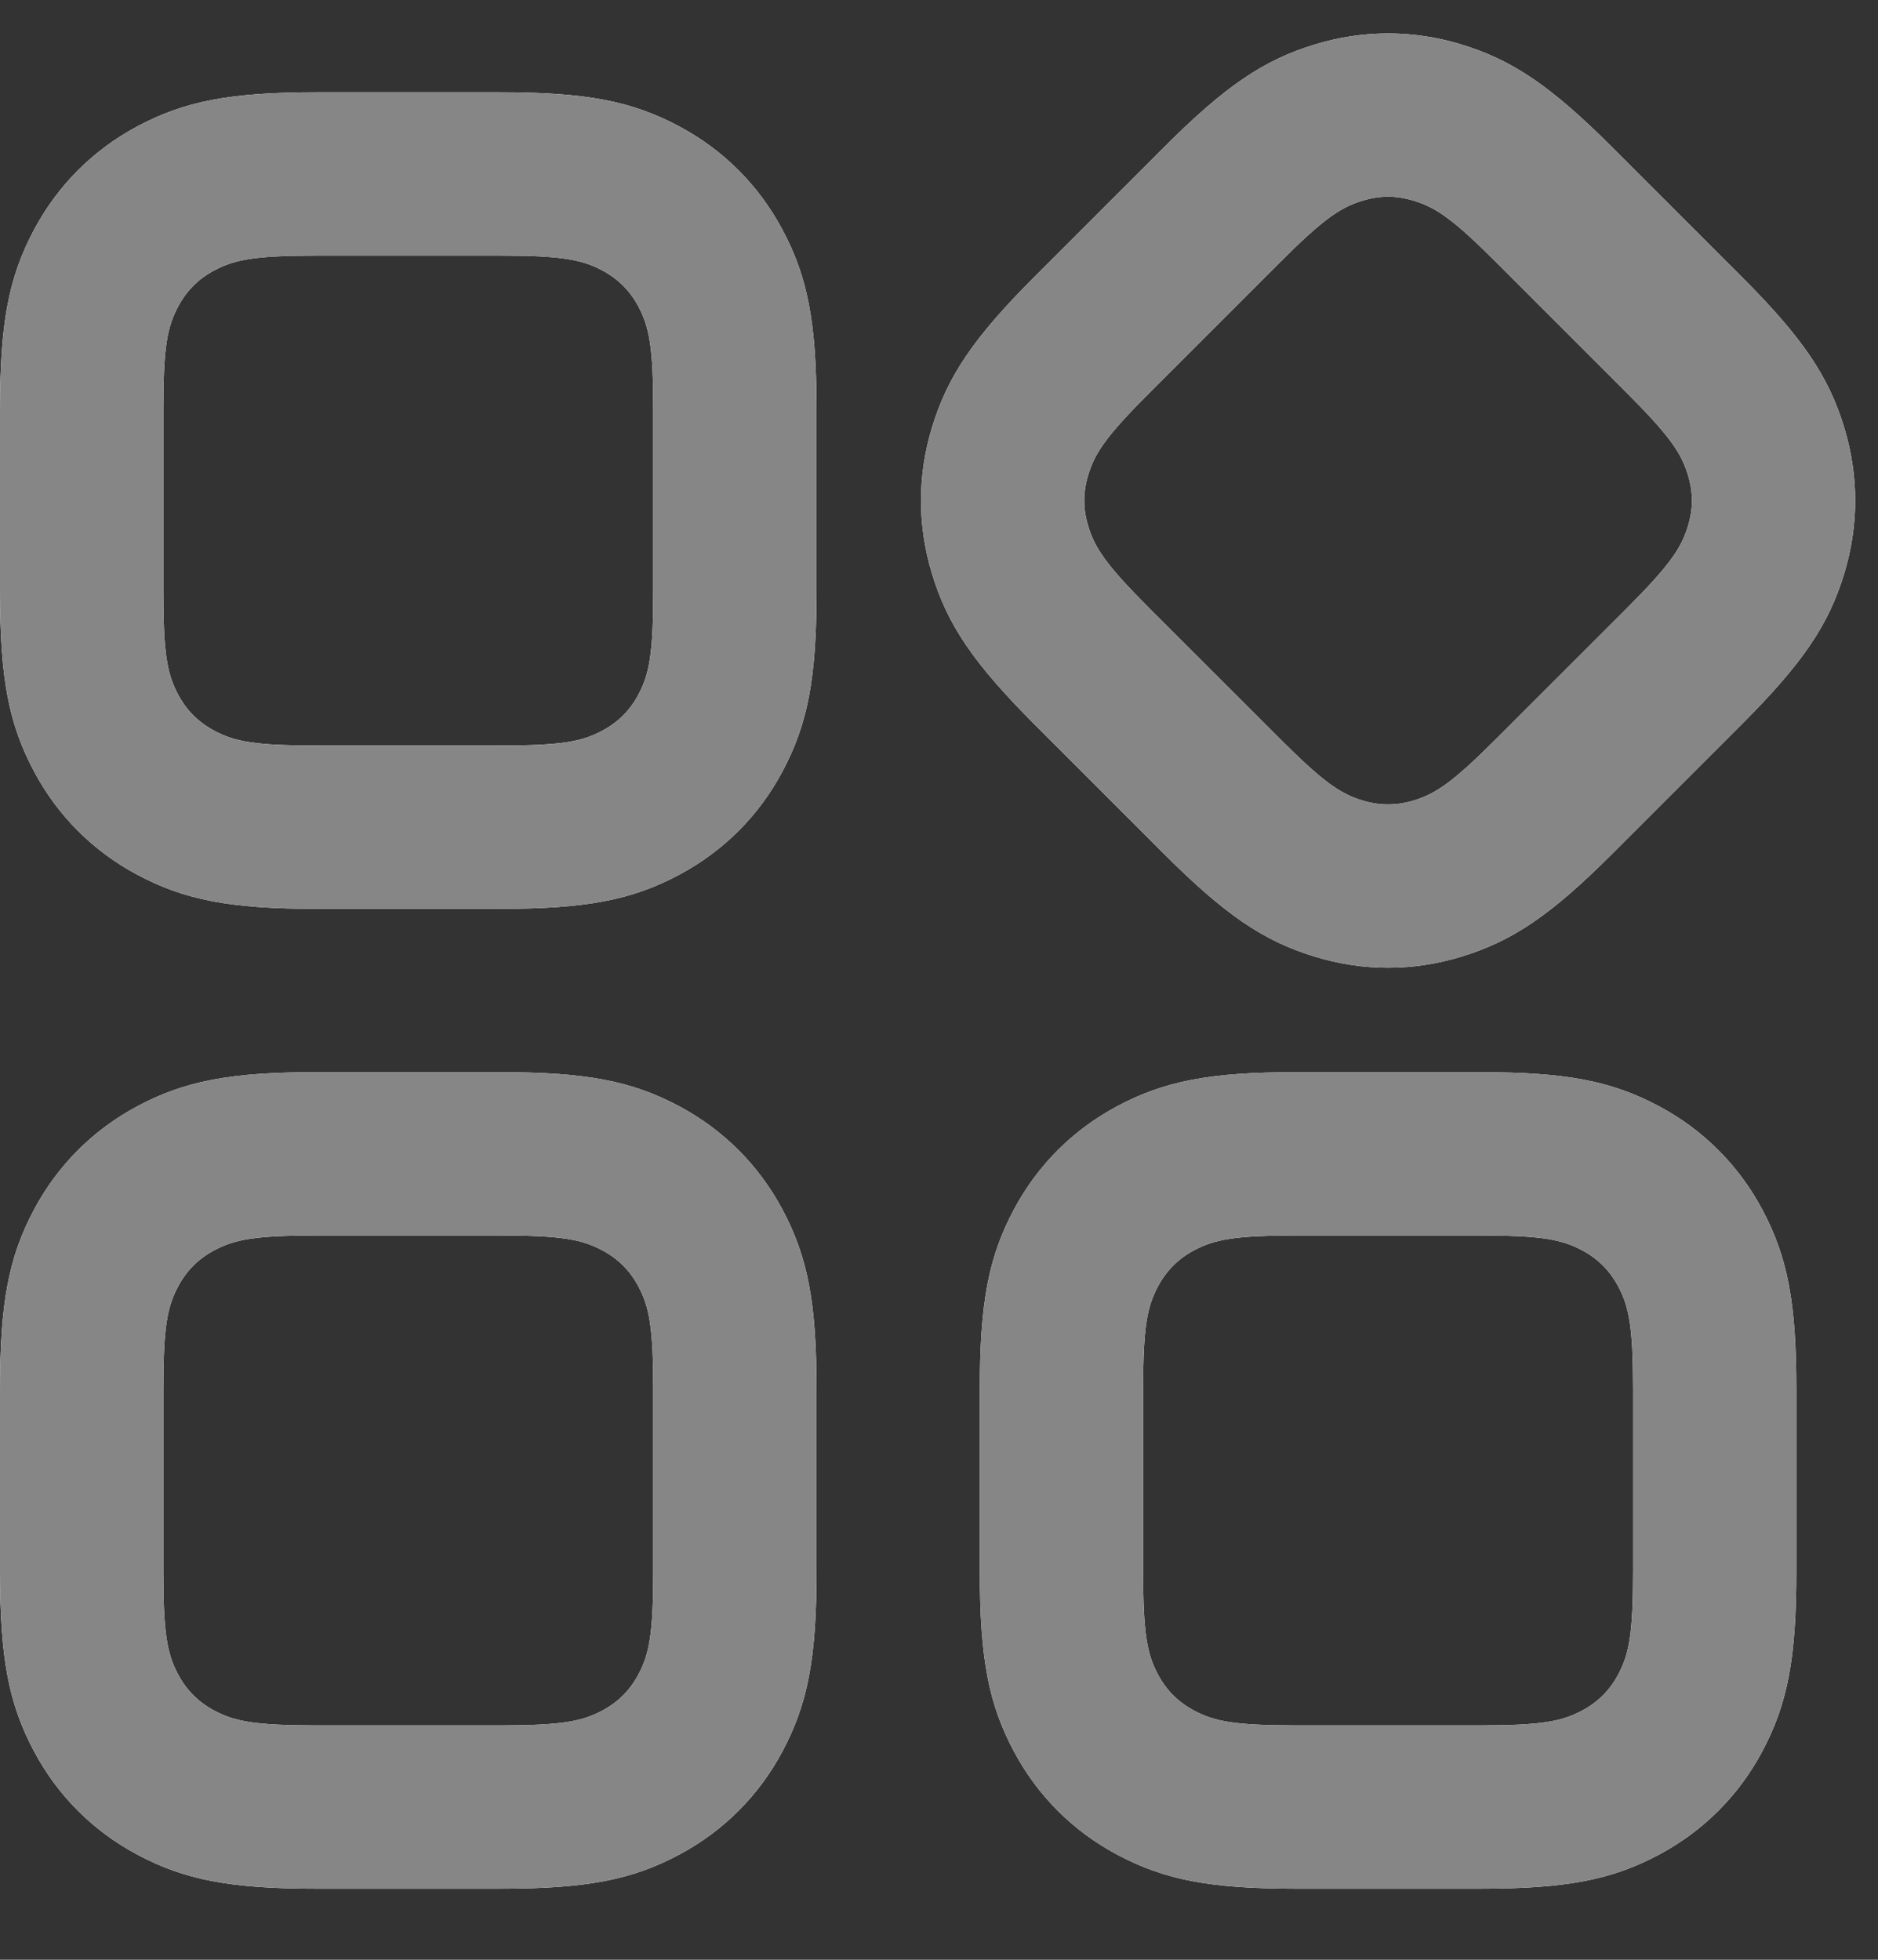 <svg width="23" height="24" viewBox="0 0 23 24" fill="none" xmlns="http://www.w3.org/2000/svg">
<rect x="0" y="0" width="23" height="24" fill="#333333" stroke="none"/>
<path d="M6.116 13.13C7.181 13.13 7.739 13.238 8.321 13.549C8.861 13.838 9.292 14.269 9.581 14.809C9.892 15.391 10 15.949 10 17.014V19.246C10 20.311 9.892 20.869 9.581 21.451C9.292 21.992 8.861 22.422 8.321 22.711C7.739 23.022 7.181 23.13 6.116 23.13H3.884C2.819 23.13 2.261 23.022 1.679 22.711C1.139 22.422 0.708 21.992 0.419 21.451C0.108 20.869 0 20.311 0 19.246V17.014C0 15.949 0.108 15.391 0.419 14.809C0.708 14.269 1.139 13.838 1.679 13.549C2.261 13.238 2.819 13.13 3.884 13.13H6.116ZM18.116 13.13C19.181 13.13 19.739 13.238 20.321 13.549C20.861 13.838 21.292 14.269 21.581 14.809C21.892 15.391 22 15.949 22 17.014V19.246C22 20.311 21.892 20.869 21.581 21.451C21.292 21.992 20.861 22.422 20.321 22.711C19.739 23.022 19.181 23.13 18.116 23.13H15.884C14.819 23.13 14.261 23.022 13.679 22.711C13.139 22.422 12.708 21.992 12.419 21.451C12.108 20.869 12 20.311 12 19.246V17.014C12 15.949 12.108 15.391 12.419 14.809C12.708 14.269 13.139 13.838 13.679 13.549C14.261 13.238 14.819 13.13 15.884 13.13H18.116ZM6.116 15.13H3.884C3.121 15.13 2.875 15.178 2.623 15.312C2.43 15.415 2.285 15.56 2.182 15.753C2.048 16.005 2 16.251 2 17.014V19.246C2 20.009 2.048 20.255 2.182 20.507C2.285 20.7 2.43 20.845 2.623 20.948C2.875 21.082 3.121 21.13 3.884 21.13H6.116C6.879 21.13 7.125 21.082 7.377 20.948C7.57 20.845 7.715 20.7 7.818 20.507C7.952 20.255 8 20.009 8 19.246V17.014C8 16.251 7.952 16.005 7.818 15.753C7.715 15.56 7.57 15.415 7.377 15.312C7.125 15.178 6.879 15.13 6.116 15.13ZM18.116 15.13H15.884C15.121 15.13 14.875 15.178 14.623 15.312C14.43 15.415 14.285 15.56 14.182 15.753C14.048 16.005 14 16.251 14 17.014V19.246C14 20.009 14.048 20.255 14.182 20.507C14.285 20.7 14.43 20.845 14.623 20.948C14.875 21.082 15.121 21.13 15.884 21.13H18.116C18.879 21.13 19.125 21.082 19.377 20.948C19.57 20.845 19.715 20.7 19.818 20.507C19.952 20.255 20 20.009 20 19.246V17.014C20 16.251 19.952 16.005 19.818 15.753C19.715 15.56 19.57 15.415 19.377 15.312C19.125 15.178 18.879 15.13 18.116 15.13ZM17.892 0.543C18.522 0.734 18.993 1.052 19.747 1.806L21.324 3.383C22.078 4.137 22.396 4.608 22.587 5.239C22.765 5.826 22.765 6.434 22.587 7.022C22.396 7.653 22.078 8.123 21.324 8.877L19.747 10.454C18.993 11.208 18.522 11.526 17.892 11.717C17.304 11.896 16.696 11.896 16.108 11.717C15.478 11.526 15.007 11.208 14.253 10.454L12.676 8.877C11.922 8.123 11.604 7.653 11.413 7.022C11.235 6.434 11.235 5.826 11.413 5.239C11.604 4.608 11.922 4.137 12.676 3.383L14.253 1.806C15.007 1.052 15.478 0.734 16.108 0.543C16.696 0.365 17.304 0.365 17.892 0.543ZM6.116 1.13C7.181 1.13 7.739 1.238 8.321 1.549C8.861 1.838 9.292 2.269 9.581 2.81C9.892 3.391 10 3.949 10 5.014V7.246C10 8.311 9.892 8.869 9.581 9.451C9.292 9.992 8.861 10.422 8.321 10.711C7.739 11.022 7.181 11.13 6.116 11.13H3.884C2.819 11.13 2.261 11.022 1.679 10.711C1.139 10.422 0.708 9.992 0.419 9.451C0.108 8.869 0 8.311 0 7.246V5.014C0 3.949 0.108 3.391 0.419 2.81C0.708 2.269 1.139 1.838 1.679 1.549C2.261 1.238 2.819 1.13 3.884 1.13H6.116ZM16.689 2.457C16.415 2.54 16.207 2.68 15.668 3.22L14.09 4.798C13.55 5.337 13.409 5.545 13.327 5.819C13.263 6.028 13.263 6.233 13.327 6.441C13.409 6.715 13.55 6.923 14.09 7.463L15.668 9.04C16.207 9.58 16.415 9.721 16.689 9.804C16.898 9.867 17.102 9.867 17.311 9.804C17.585 9.721 17.793 9.58 18.332 9.04L19.91 7.463C20.45 6.923 20.59 6.715 20.673 6.441C20.737 6.233 20.737 6.028 20.673 5.819C20.59 5.545 20.45 5.337 19.91 4.798L18.332 3.22C17.793 2.68 17.585 2.54 17.311 2.457C17.102 2.393 16.898 2.393 16.689 2.457ZM6.116 3.13H3.884C3.121 3.13 2.875 3.178 2.623 3.312C2.43 3.415 2.285 3.56 2.182 3.753C2.048 4.005 2 4.251 2 5.014V7.246C2 8.009 2.048 8.255 2.182 8.507C2.285 8.7 2.43 8.845 2.623 8.948C2.875 9.083 3.121 9.13 3.884 9.13H6.116C6.879 9.13 7.125 9.083 7.377 8.948C7.57 8.845 7.715 8.7 7.818 8.507C7.952 8.255 8 8.009 8 7.246V5.014C8 4.251 7.952 4.005 7.818 3.753C7.715 3.56 7.57 3.415 7.377 3.312C7.125 3.178 6.879 3.13 6.116 3.13Z" fill="white"/>
<path d="M6.116 13.13C7.181 13.13 7.739 13.238 8.321 13.549C8.861 13.838 9.292 14.269 9.581 14.809C9.892 15.391 10 15.949 10 17.014V19.246C10 20.311 9.892 20.869 9.581 21.451C9.292 21.992 8.861 22.422 8.321 22.711C7.739 23.022 7.181 23.13 6.116 23.13H3.884C2.819 23.13 2.261 23.022 1.679 22.711C1.139 22.422 0.708 21.992 0.419 21.451C0.108 20.869 0 20.311 0 19.246V17.014C0 15.949 0.108 15.391 0.419 14.809C0.708 14.269 1.139 13.838 1.679 13.549C2.261 13.238 2.819 13.13 3.884 13.13H6.116ZM18.116 13.13C19.181 13.13 19.739 13.238 20.321 13.549C20.861 13.838 21.292 14.269 21.581 14.809C21.892 15.391 22 15.949 22 17.014V19.246C22 20.311 21.892 20.869 21.581 21.451C21.292 21.992 20.861 22.422 20.321 22.711C19.739 23.022 19.181 23.13 18.116 23.13H15.884C14.819 23.13 14.261 23.022 13.679 22.711C13.139 22.422 12.708 21.992 12.419 21.451C12.108 20.869 12 20.311 12 19.246V17.014C12 15.949 12.108 15.391 12.419 14.809C12.708 14.269 13.139 13.838 13.679 13.549C14.261 13.238 14.819 13.13 15.884 13.13H18.116ZM6.116 15.13H3.884C3.121 15.13 2.875 15.178 2.623 15.312C2.43 15.415 2.285 15.56 2.182 15.753C2.048 16.005 2 16.251 2 17.014V19.246C2 20.009 2.048 20.255 2.182 20.507C2.285 20.7 2.43 20.845 2.623 20.948C2.875 21.082 3.121 21.13 3.884 21.13H6.116C6.879 21.13 7.125 21.082 7.377 20.948C7.57 20.845 7.715 20.7 7.818 20.507C7.952 20.255 8 20.009 8 19.246V17.014C8 16.251 7.952 16.005 7.818 15.753C7.715 15.56 7.57 15.415 7.377 15.312C7.125 15.178 6.879 15.13 6.116 15.13ZM18.116 15.13H15.884C15.121 15.13 14.875 15.178 14.623 15.312C14.43 15.415 14.285 15.56 14.182 15.753C14.048 16.005 14 16.251 14 17.014V19.246C14 20.009 14.048 20.255 14.182 20.507C14.285 20.7 14.43 20.845 14.623 20.948C14.875 21.082 15.121 21.13 15.884 21.13H18.116C18.879 21.13 19.125 21.082 19.377 20.948C19.57 20.845 19.715 20.7 19.818 20.507C19.952 20.255 20 20.009 20 19.246V17.014C20 16.251 19.952 16.005 19.818 15.753C19.715 15.56 19.57 15.415 19.377 15.312C19.125 15.178 18.879 15.13 18.116 15.13ZM17.892 0.543C18.522 0.734 18.993 1.052 19.747 1.806L21.324 3.383C22.078 4.137 22.396 4.608 22.587 5.239C22.765 5.826 22.765 6.434 22.587 7.022C22.396 7.653 22.078 8.123 21.324 8.877L19.747 10.454C18.993 11.208 18.522 11.526 17.892 11.717C17.304 11.896 16.696 11.896 16.108 11.717C15.478 11.526 15.007 11.208 14.253 10.454L12.676 8.877C11.922 8.123 11.604 7.653 11.413 7.022C11.235 6.434 11.235 5.826 11.413 5.239C11.604 4.608 11.922 4.137 12.676 3.383L14.253 1.806C15.007 1.052 15.478 0.734 16.108 0.543C16.696 0.365 17.304 0.365 17.892 0.543ZM6.116 1.13C7.181 1.13 7.739 1.238 8.321 1.549C8.861 1.838 9.292 2.269 9.581 2.81C9.892 3.391 10 3.949 10 5.014V7.246C10 8.311 9.892 8.869 9.581 9.451C9.292 9.992 8.861 10.422 8.321 10.711C7.739 11.022 7.181 11.13 6.116 11.13H3.884C2.819 11.13 2.261 11.022 1.679 10.711C1.139 10.422 0.708 9.992 0.419 9.451C0.108 8.869 0 8.311 0 7.246V5.014C0 3.949 0.108 3.391 0.419 2.81C0.708 2.269 1.139 1.838 1.679 1.549C2.261 1.238 2.819 1.13 3.884 1.13H6.116ZM16.689 2.457C16.415 2.54 16.207 2.68 15.668 3.22L14.09 4.798C13.55 5.337 13.409 5.545 13.327 5.819C13.263 6.028 13.263 6.233 13.327 6.441C13.409 6.715 13.55 6.923 14.09 7.463L15.668 9.04C16.207 9.58 16.415 9.721 16.689 9.804C16.898 9.867 17.102 9.867 17.311 9.804C17.585 9.721 17.793 9.58 18.332 9.04L19.91 7.463C20.45 6.923 20.59 6.715 20.673 6.441C20.737 6.233 20.737 6.028 20.673 5.819C20.59 5.545 20.45 5.337 19.91 4.798L18.332 3.22C17.793 2.68 17.585 2.54 17.311 2.457C17.102 2.393 16.898 2.393 16.689 2.457ZM6.116 3.13H3.884C3.121 3.13 2.875 3.178 2.623 3.312C2.43 3.415 2.285 3.56 2.182 3.753C2.048 4.005 2 4.251 2 5.014V7.246C2 8.009 2.048 8.255 2.182 8.507C2.285 8.7 2.43 8.845 2.623 8.948C2.875 9.083 3.121 9.13 3.884 9.13H6.116C6.879 9.13 7.125 9.083 7.377 8.948C7.57 8.845 7.715 8.7 7.818 8.507C7.952 8.255 8 8.009 8 7.246V5.014C8 4.251 7.952 4.005 7.818 3.753C7.715 3.56 7.57 3.415 7.377 3.312C7.125 3.178 6.879 3.13 6.116 3.13Z" fill="#868686"/>
</svg>
